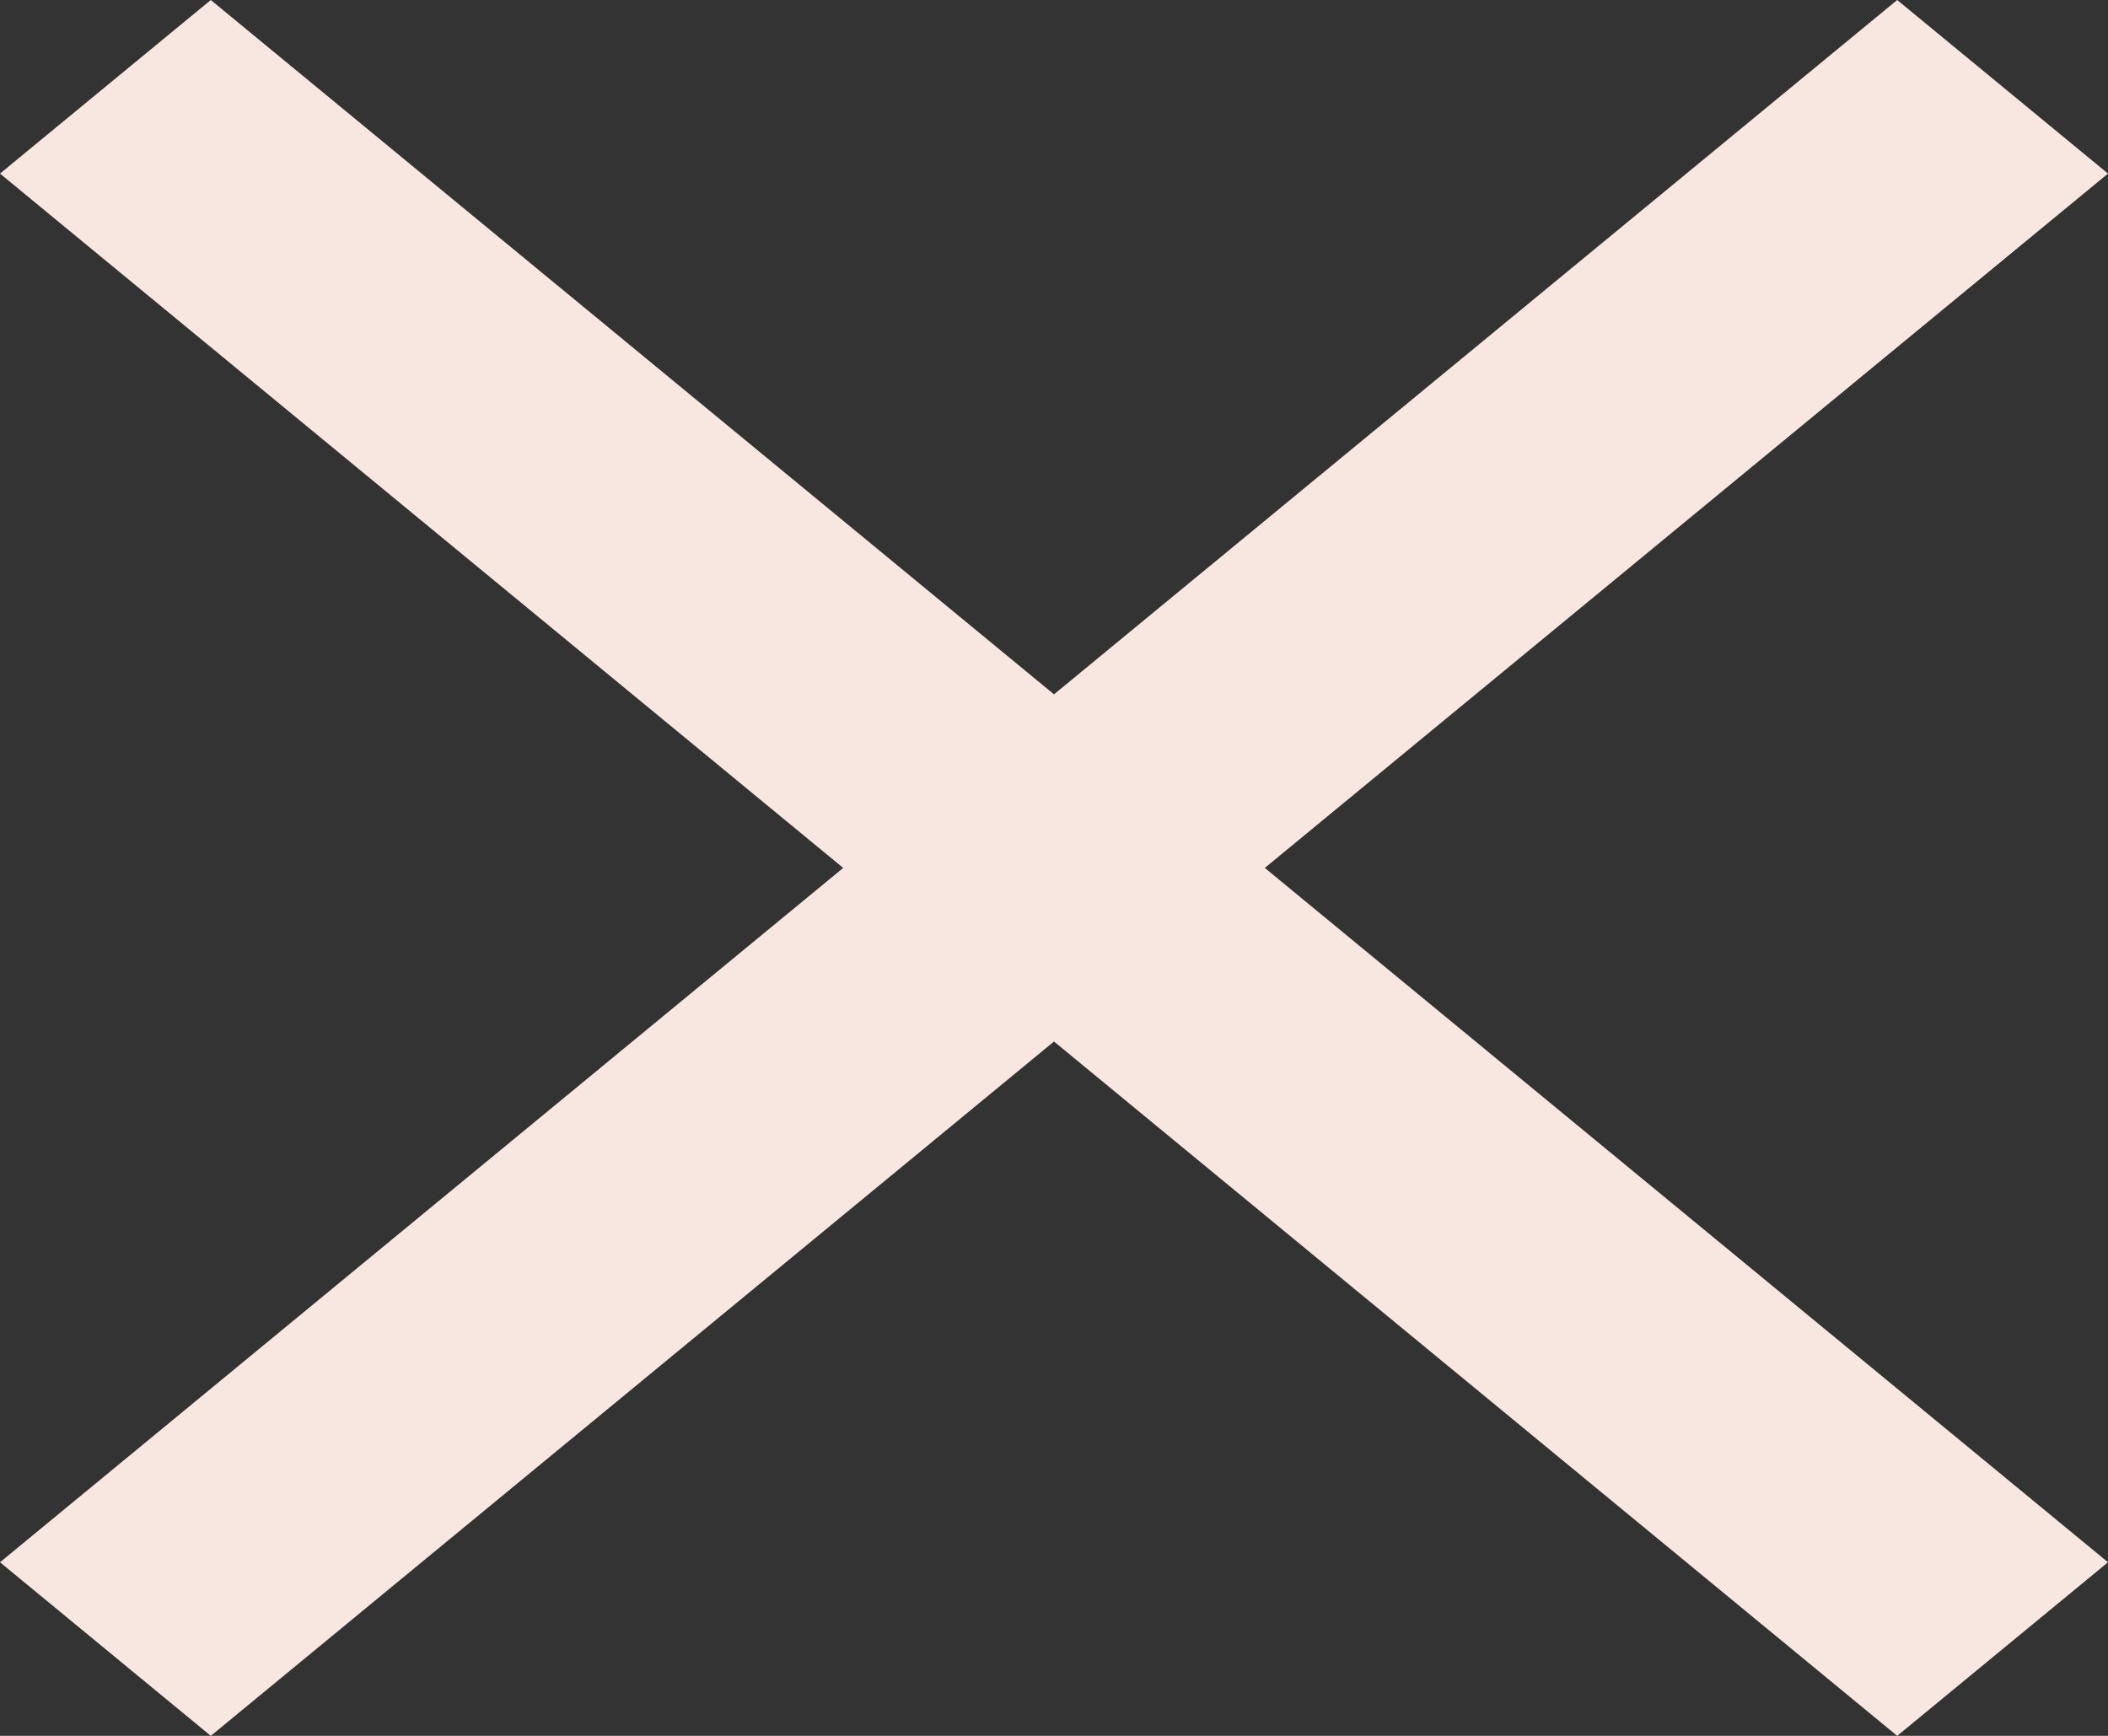 <svg width="34" height="28" viewBox="0 0 34 28" fill="none" xmlns="http://www.w3.org/2000/svg">
<rect x="0" y="0" width="34" height="28" fill="#333333" stroke="none"/>
<path d="M3.4 28L0 25.2L13.6 14L0 2.8L3.4 0L17 11.2L30.6 0L34 2.8L20.4 14L34 25.2L30.6 28L17 16.8L3.4 28Z" fill="#F8E7E1"/>
</svg>
